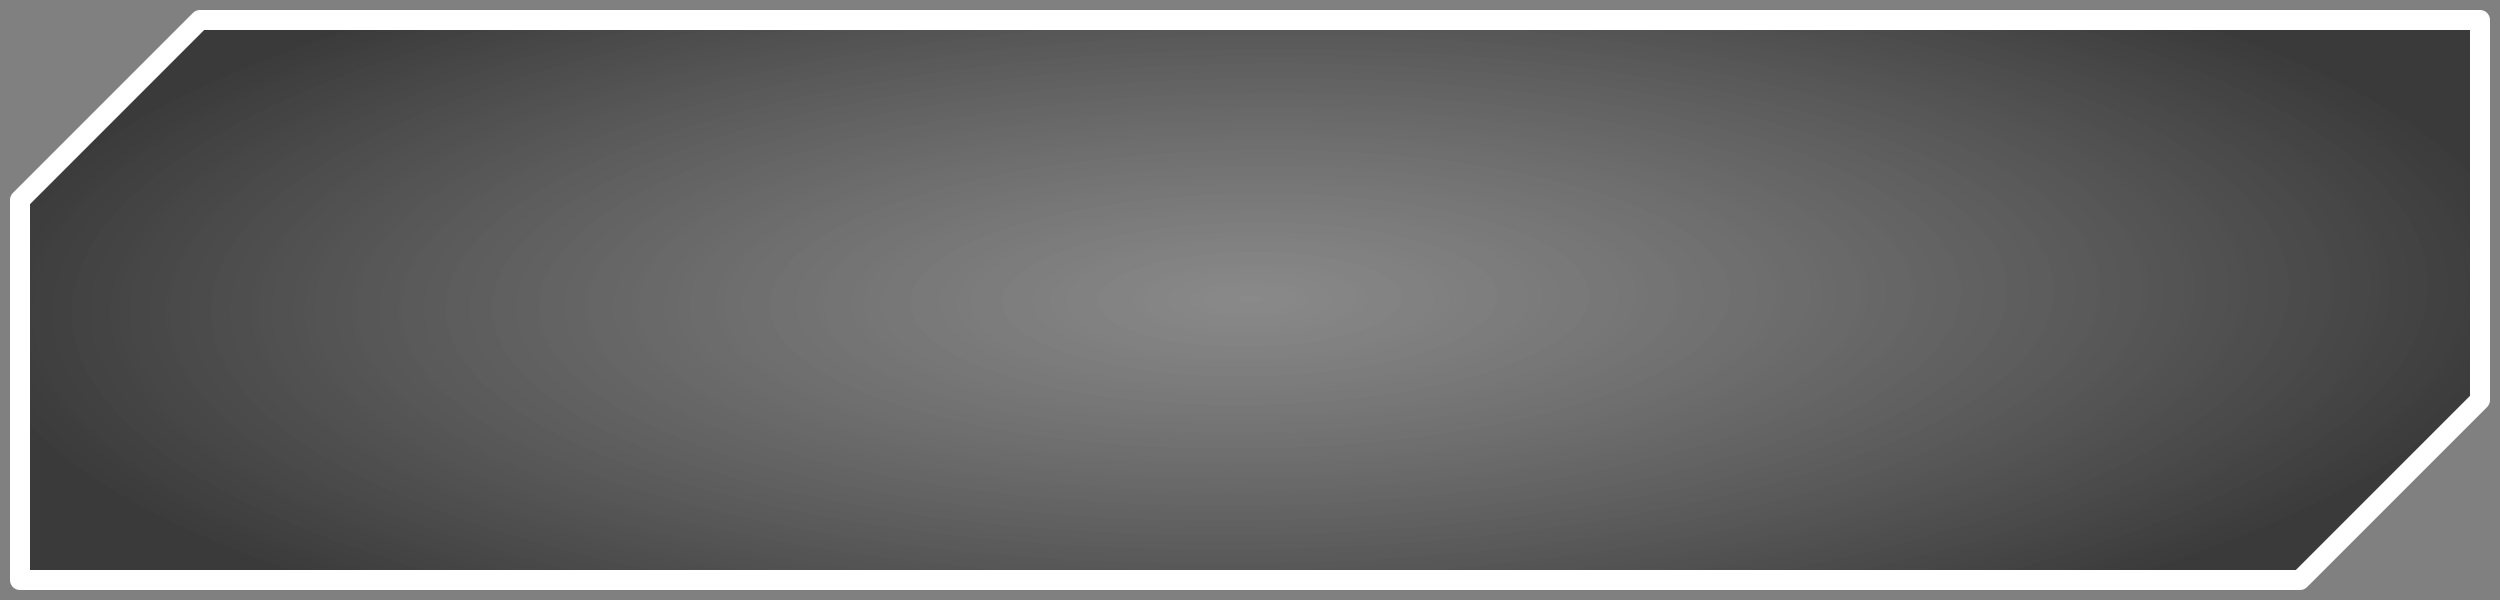 <?xml version="1.0" encoding="UTF-8" standalone="no"?>
<svg
   xmlns:osb="http://www.openswatchbook.org/uri/2009/osb"
   xmlns:dc="http://purl.org/dc/elements/1.1/"
   xmlns:cc="http://creativecommons.org/ns#"
   xmlns:rdf="http://www.w3.org/1999/02/22-rdf-syntax-ns#"
   xmlns:svg="http://www.w3.org/2000/svg"
   xmlns="http://www.w3.org/2000/svg"
   xmlns:xlink="http://www.w3.org/1999/xlink"
   xmlns:sodipodi="http://sodipodi.sourceforge.net/DTD/sodipodi-0.dtd"
   xmlns:inkscape="http://www.inkscape.org/namespaces/inkscape"
   inkscape:export-ydpi="25.4"
   inkscape:export-xdpi="25.4"
   inkscape:export-filename="C:\Users\Daniel\Documents\GitHub\stunning-broccoli\Eggplant\Assets\Images\Menu\MenuButton.png"
   width="250mm"
   height="60mm"
   viewBox="0 0 250 60"
   version="1.1"
   id="svg839"
   inkscape:version="1.0 (4035a4fb49, 2020-05-01)"
   sodipodi:docname="MenuButton.svg">
  <rect x="0" y="0" width="250" height="60" fill="#808080" stroke="none"/>
  <defs
     id="defs833">
    <linearGradient
       id="linearGradient1675"
       inkscape:collect="always">
      <stop
         id="stop1671"
         offset="0"
         style="stop-color:#8c8c8c;stop-opacity:0.784" />
      <stop
         id="stop1673"
         offset="1"
         style="stop-color:#3a3a3a;stop-opacity:1" />
    </linearGradient>
    <linearGradient
       osb:paint="solid"
       id="linearGradient1209">
      <stop
         id="stop1207"
         offset="0"
         style="stop-color:#0df7ff;stop-opacity:1;" />
    </linearGradient>
    <filter
       style="color-interpolation-filters:sRGB"
       inkscape:label="Blur"
       id="filter3391">
      <feGaussianBlur
         stdDeviation="2 2.125"
         result="blur"
         id="feGaussianBlur3389" />
    </filter>
    <filter
       id="filter3391-6"
       inkscape:label="Blur"
       style="color-interpolation-filters:sRGB">
      <feGaussianBlur
         id="feGaussianBlur3389-3"
         result="blur"
         stdDeviation="2 2.125" />
    </filter>
    <radialGradient
       gradientUnits="userSpaceOnUse"
       gradientTransform="matrix(1.11,-0.014,0.004,0.345,-13.889,21.333)"
       r="115.517"
       fy="30"
       fx="125"
       cy="30"
       cx="125"
       id="radialGradient845"
       xlink:href="#linearGradient1675"
       inkscape:collect="always" />
  </defs>
  <sodipodi:namedview
     inkscape:snap-global="false"
     width="250mm"
     id="base"
     pagecolor="#000000"
     bordercolor="#666666"
     borderopacity="1.0"
     inkscape:pageopacity="0"
     inkscape:pageshadow="2"
     inkscape:zoom="0.99755676"
     inkscape:cx="499.2569"
     inkscape:cy="192.49308"
     inkscape:document-units="mm"
     inkscape:current-layer="layer1"
     inkscape:document-rotation="0"
     showgrid="false"
     inkscape:showpageshadow="true"
     inkscape:window-width="1920"
     inkscape:window-height="1027"
     inkscape:window-x="-8"
     inkscape:window-y="22"
     inkscape:window-maximized="1" />
  <g
     style="opacity:1"
     inkscape:label="Shape"
     id="layer1"
     inkscape:groupmode="layer">
    <path
       sodipodi:nodetypes="ccccccc"
       id="path1514"
       d="M 2,58 V 20 L 20,2 h 228 v 38 l -18,18 z"
       style="fill:url(#radialGradient845);fill-opacity:1;stroke:#ffffff;stroke-width:2;stroke-linecap:round;stroke-linejoin:round;stroke-miterlimit:4;stroke-dasharray:none;stroke-opacity:1" />
  </g>
</svg>
